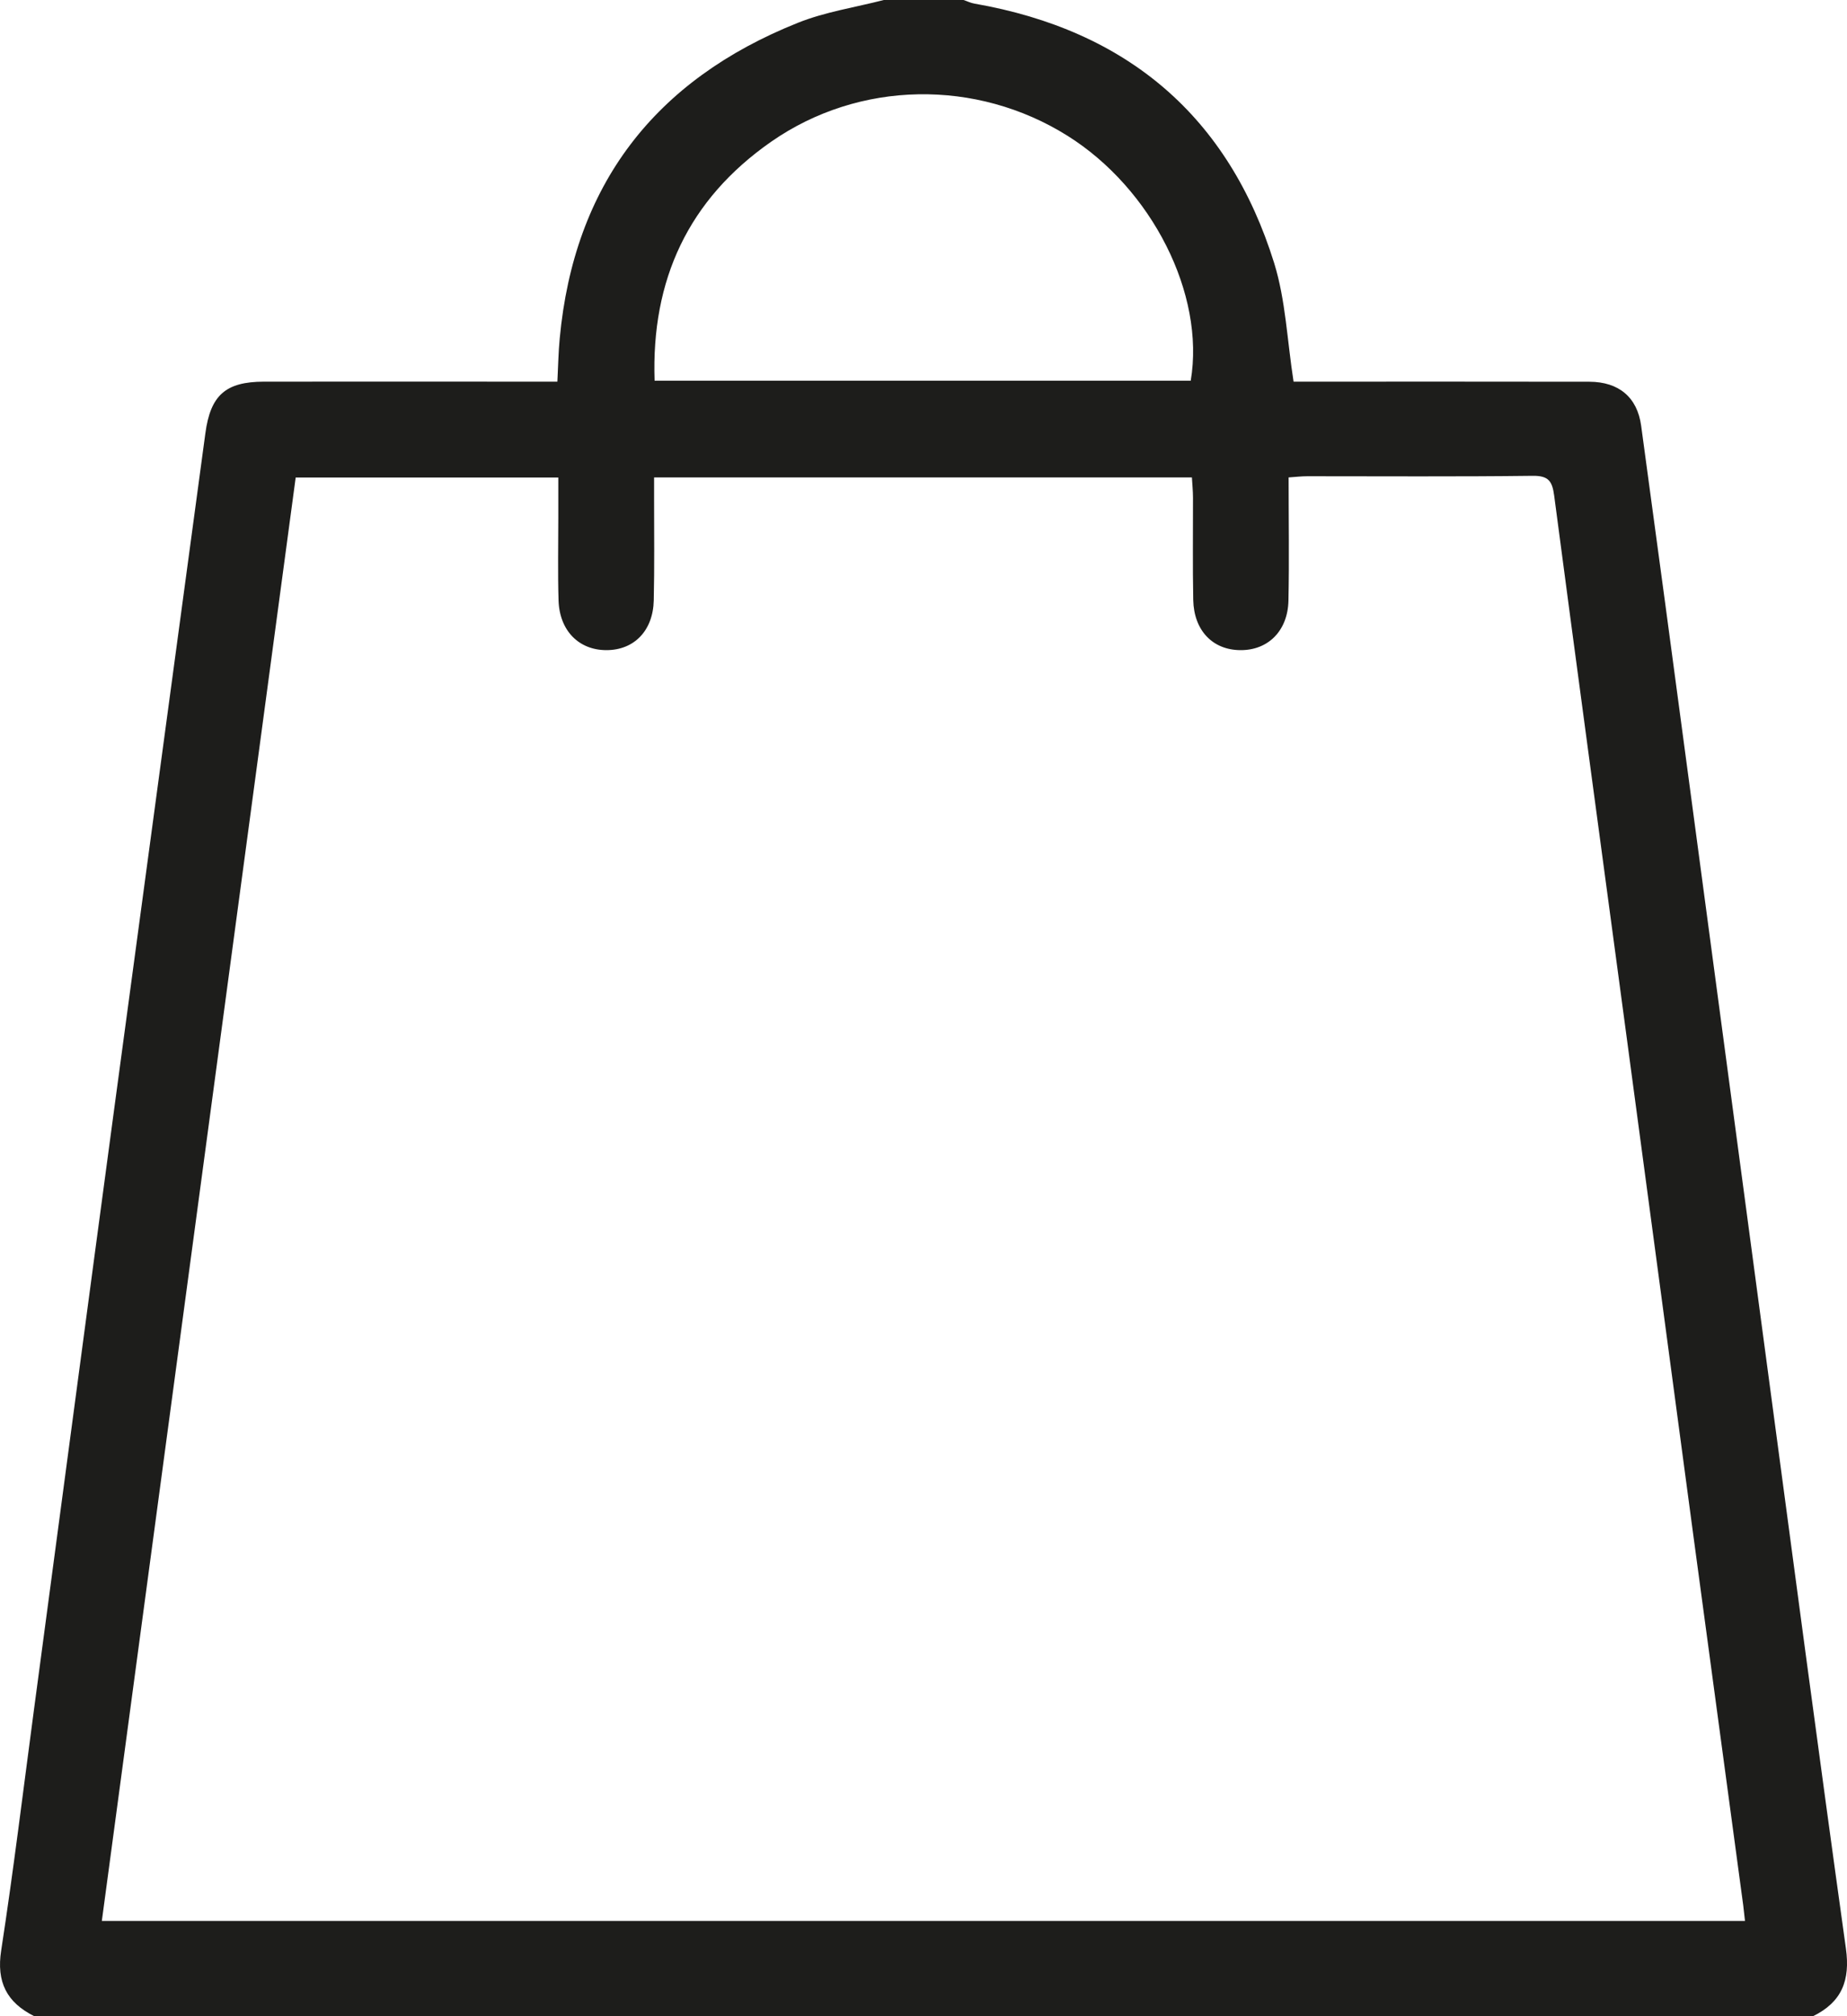 <svg width="22" height="24" viewBox="0 0 22 24" fill="none" xmlns="http://www.w3.org/2000/svg">
<path d="M0.408 24C0.079 23.836 -0.044 23.592 0.014 23.218C0.16 22.269 0.276 21.315 0.403 20.363C0.726 17.949 1.046 15.535 1.371 13.12C1.728 10.467 2.088 7.813 2.446 5.159C2.507 4.706 2.685 4.544 3.144 4.543C4.221 4.542 5.297 4.543 6.374 4.543C6.459 4.543 6.544 4.543 6.639 4.543C6.649 4.354 6.651 4.191 6.667 4.028C6.837 2.206 7.793 0.954 9.505 0.271C9.83 0.141 10.186 0.088 10.527 0C10.844 0 11.161 0 11.477 0C11.52 0.014 11.563 0.036 11.607 0.043C13.431 0.361 14.634 1.389 15.177 3.132C15.314 3.574 15.331 4.051 15.408 4.543C15.46 4.543 15.545 4.543 15.63 4.543C16.73 4.543 17.831 4.542 18.931 4.544C19.283 4.545 19.502 4.73 19.548 5.067C19.74 6.475 19.929 7.883 20.117 9.291C20.425 11.589 20.731 13.887 21.039 16.185C21.352 18.522 21.661 20.86 21.987 23.194C22.04 23.573 21.939 23.832 21.595 24H0.408ZM20.785 22.867C20.777 22.789 20.771 22.735 20.764 22.681C20.567 21.219 20.369 19.757 20.172 18.294C19.895 16.229 19.62 14.163 19.342 12.097C19.065 10.031 18.784 7.965 18.512 5.899C18.489 5.727 18.445 5.662 18.256 5.664C17.362 5.675 16.467 5.669 15.572 5.669C15.503 5.669 15.435 5.677 15.349 5.683C15.349 6.185 15.357 6.669 15.347 7.152C15.338 7.512 15.102 7.742 14.774 7.739C14.445 7.737 14.221 7.506 14.213 7.142C14.205 6.736 14.211 6.33 14.21 5.924C14.21 5.842 14.201 5.76 14.197 5.683H7.791C7.791 5.782 7.791 5.866 7.791 5.951C7.791 6.349 7.796 6.748 7.787 7.146C7.779 7.509 7.552 7.739 7.223 7.739C6.896 7.739 6.665 7.509 6.653 7.148C6.643 6.82 6.65 6.492 6.65 6.164C6.65 6.004 6.65 5.843 6.65 5.684H3.522C2.752 11.417 1.983 17.136 1.213 22.866H20.785L20.785 22.867ZM14.183 4.532C14.357 3.501 13.719 2.245 12.715 1.616C11.631 0.937 10.236 0.955 9.184 1.688C8.198 2.376 7.756 3.332 7.797 4.532H14.183Z" fill="#1D1D1B"/>
</svg>
